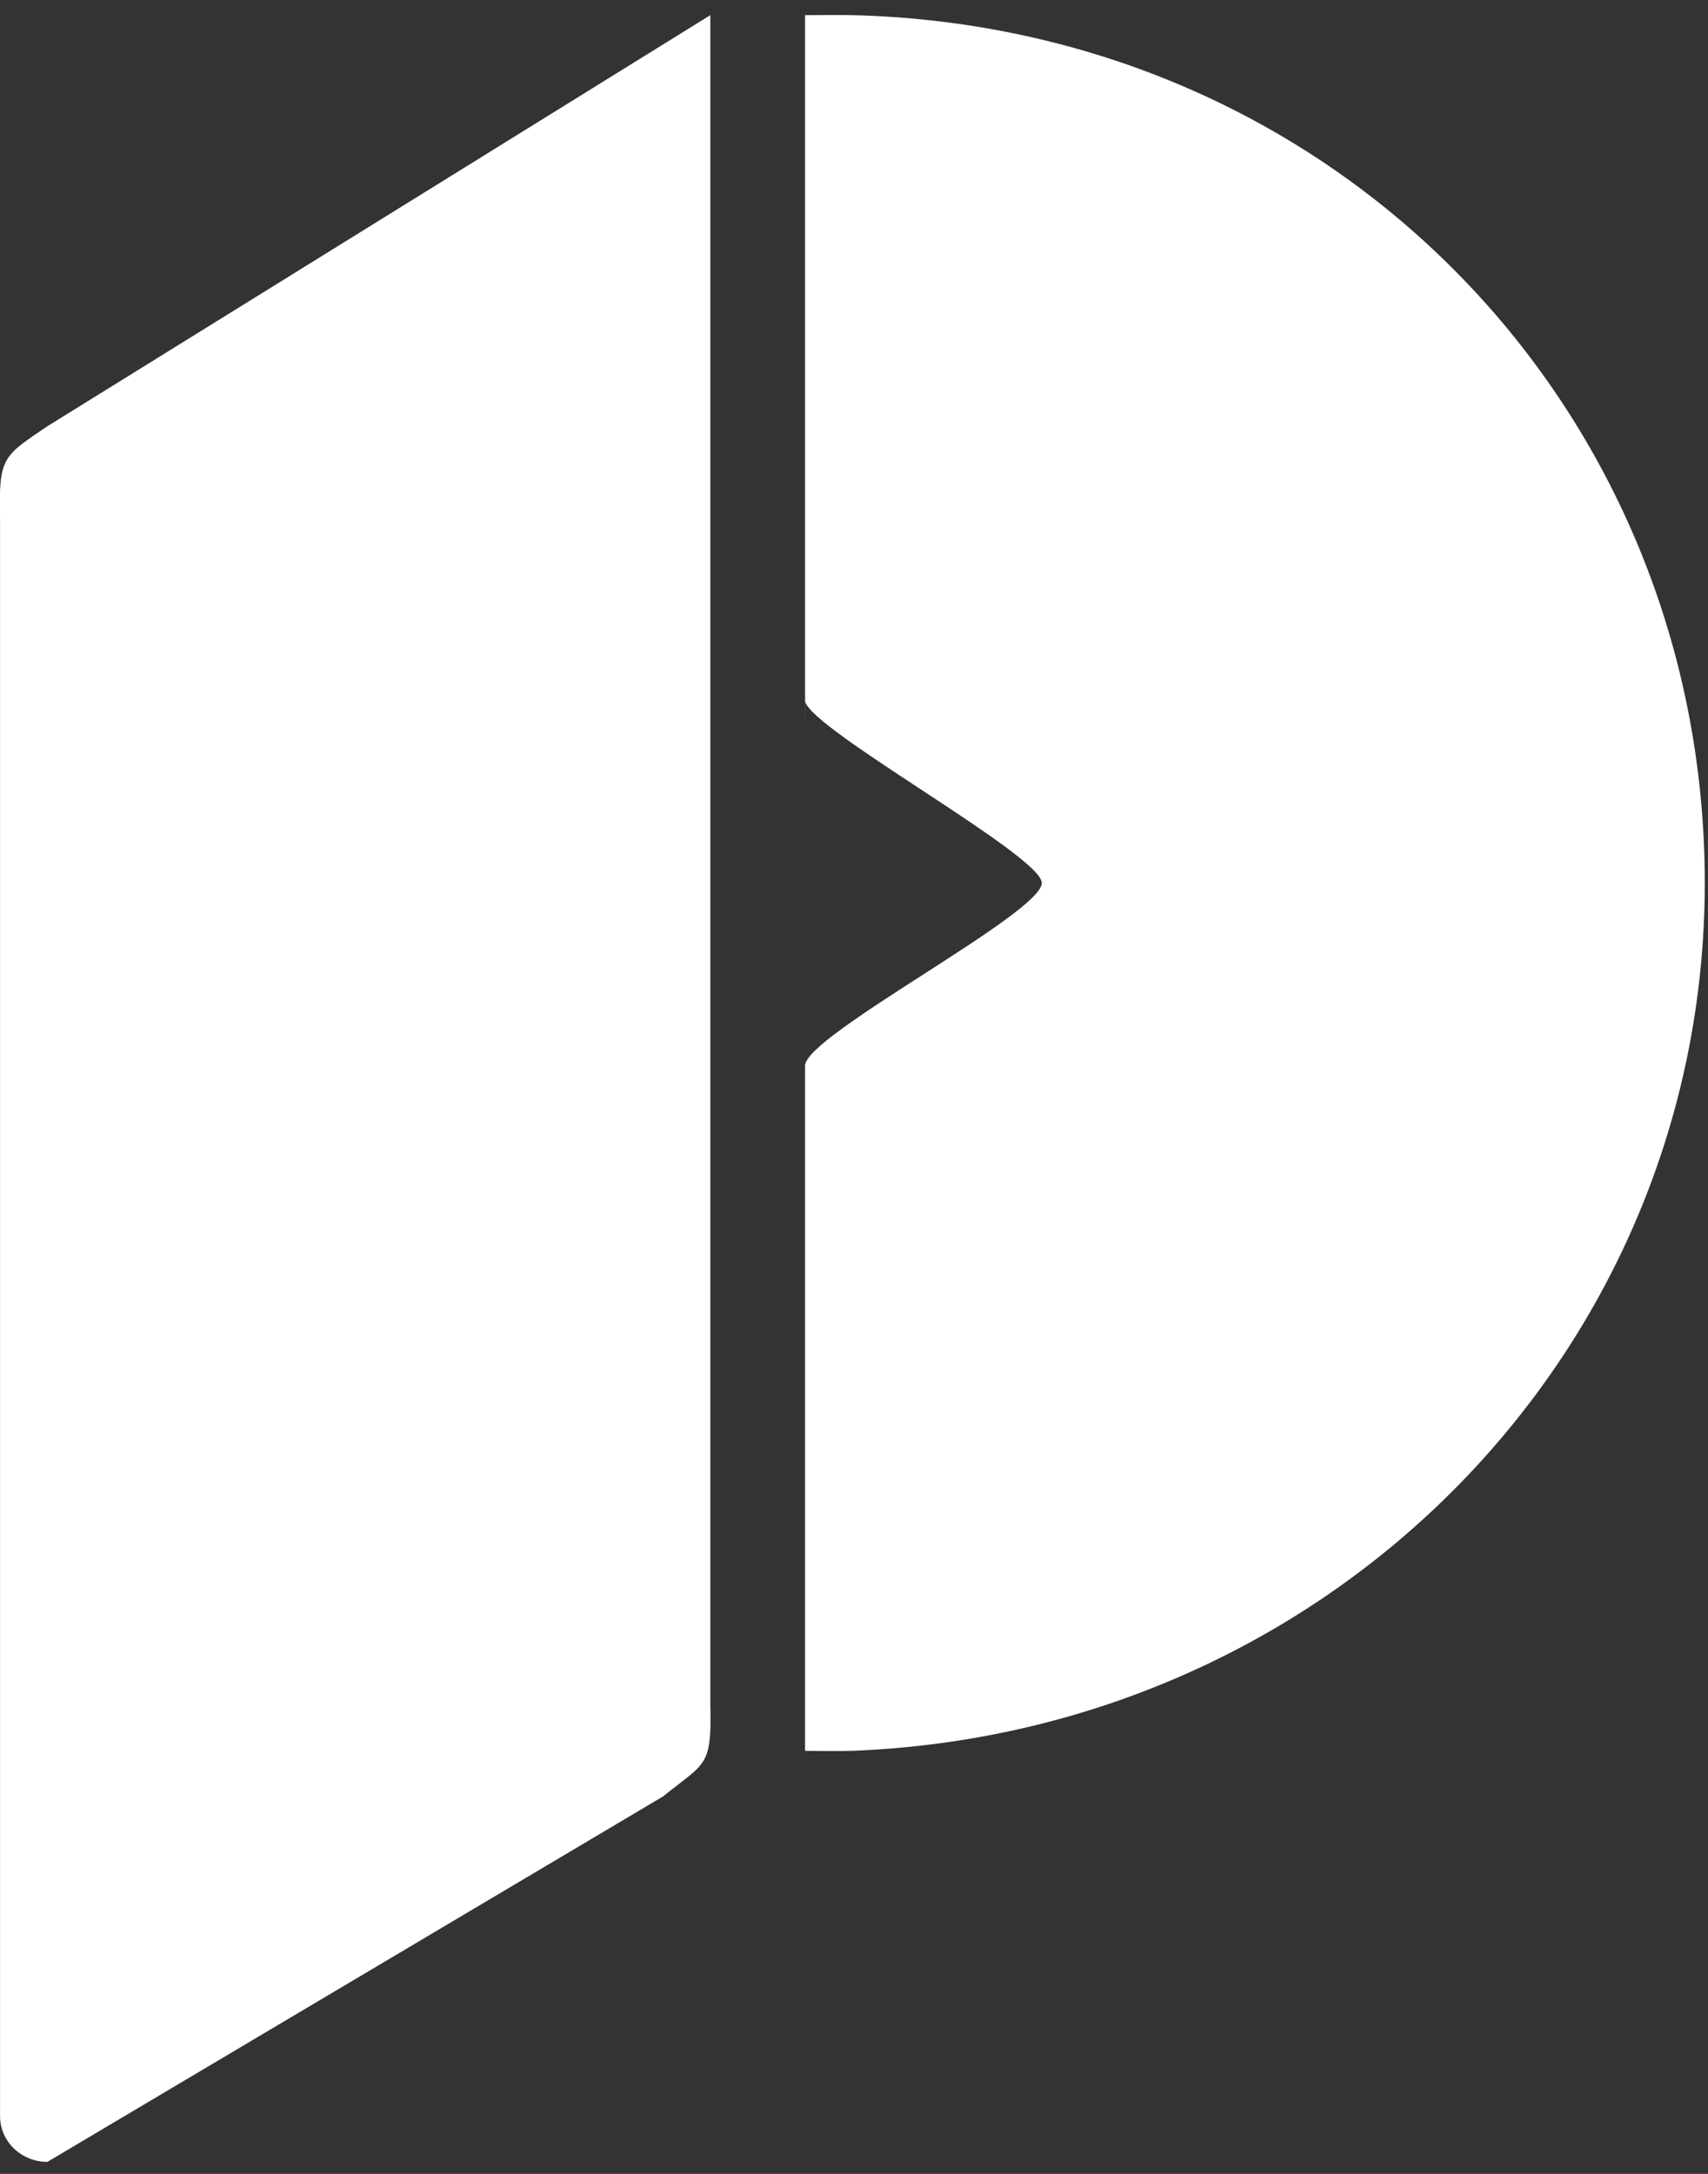 <?xml version="1.0" encoding="UTF-8"?>
<!DOCTYPE svg PUBLIC "-//W3C//DTD SVG 1.1//EN" "http://www.w3.org/Graphics/SVG/1.1/DTD/svg11.dtd">
<svg width="44" height="56" xmlns="http://www.w3.org/2000/svg" fill="#fff">
   <rect width="100%" height="100%" fill="#333333" stroke="none"/>
   <path d="m20.739,0.39c0,0 1.018,-0.006 1.22,0c12.52,0.311 21.958,10.205 21.958,22.356c0,12.038 -9.6,21.872 -21.958,22.356c-0.317,0.012 -1.22,0 -1.22,0c0,0 0,-7.226 0,-17.649c0,-0.782 6.099,-3.922 6.099,-4.707c0,-0.704 -5.94,-3.943 -6.096,-4.678c-0.002,-0.009 -0.003,1.158 -0.003,1.148c0,-10.341 0,-18.826 0,-18.826z"/>
   <path d="m1.221,10.98l17.078,-10.59l0,43.535c0.038,1.606 -0.127,1.471 -1.22,2.353l-15.858,9.413c-0.674,0 -1.22,-0.527 -1.22,-1.177l0,-41.182c-0.038,-1.57 0.089,-1.581 1.22,-2.353z"/>
</svg>
